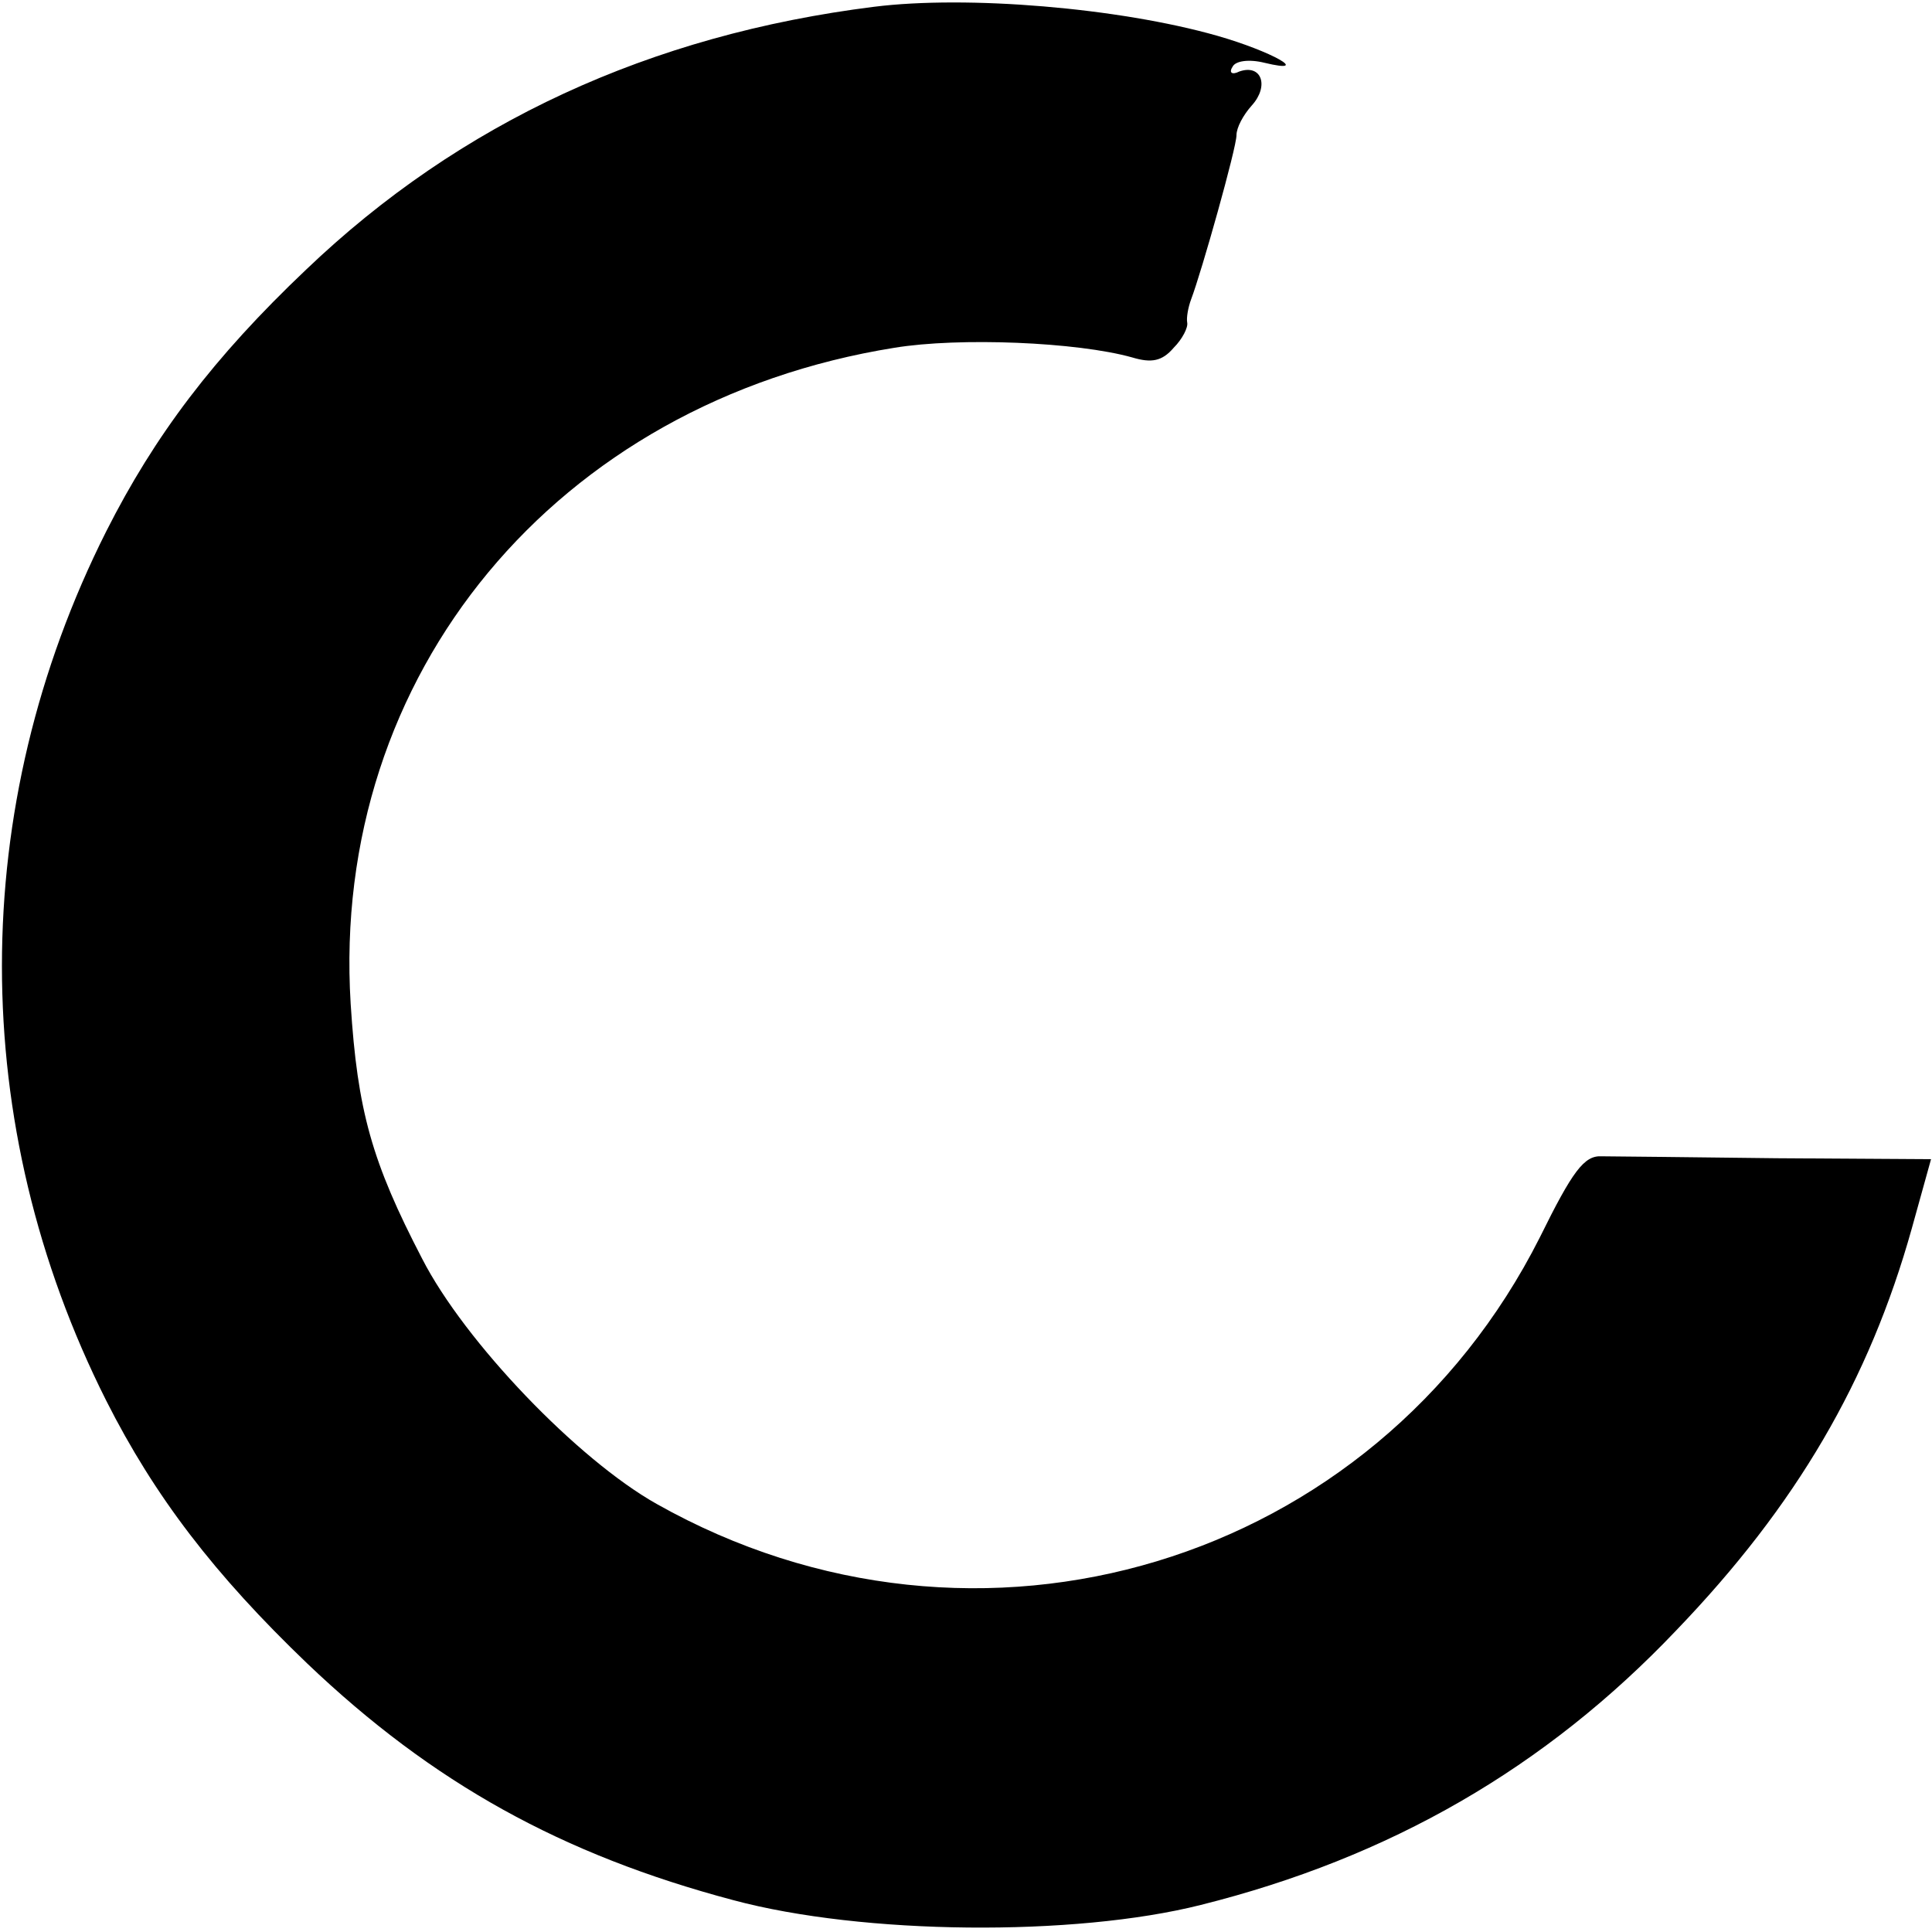 <?xml version="1.0" standalone="no"?>
<!DOCTYPE svg PUBLIC "-//W3C//DTD SVG 20010904//EN"
 "http://www.w3.org/TR/2001/REC-SVG-20010904/DTD/svg10.dtd">
<svg version="1.0" xmlns="http://www.w3.org/2000/svg"
 width="200pt" height="200pt" viewBox="0 0 200 200"
 preserveAspectRatio="xMidYMid meet">

<g transform="translate(0,200) scale(0.1,-0.1)"
fill="#000000" stroke="none">
<path d="M905 1993 c-232 -29 -429 -120 -588 -272 -96 -91 -157 -172 -207
-271 -144 -286 -144 -614 0 -900 50 -99 112 -180 208 -272 130 -124 264 -198
441 -245 134 -36 353 -38 484 -5 196 49 357 142 492 284 125 130 200 259 244
416 l20 72 -160 1 c-87 1 -169 2 -181 2 -18 1 -30 -15 -64 -84 -171 -339 -582
-463 -914 -276 -82 46 -199 168 -243 254 -52 100 -67 153 -74 264 -21 341 213
623 563 679 67 11 189 6 246 -10 20 -6 31 -4 43 10 9 9 15 21 14 26 -1 5 1 16
4 24 11 29 47 157 47 170 0 8 7 21 16 31 18 20 10 43 -13 35 -8 -4 -11 -1 -7
5 3 6 17 8 33 4 50 -12 7 12 -49 28 -102 29 -259 42 -355 30z"/>
</g>
</svg>
